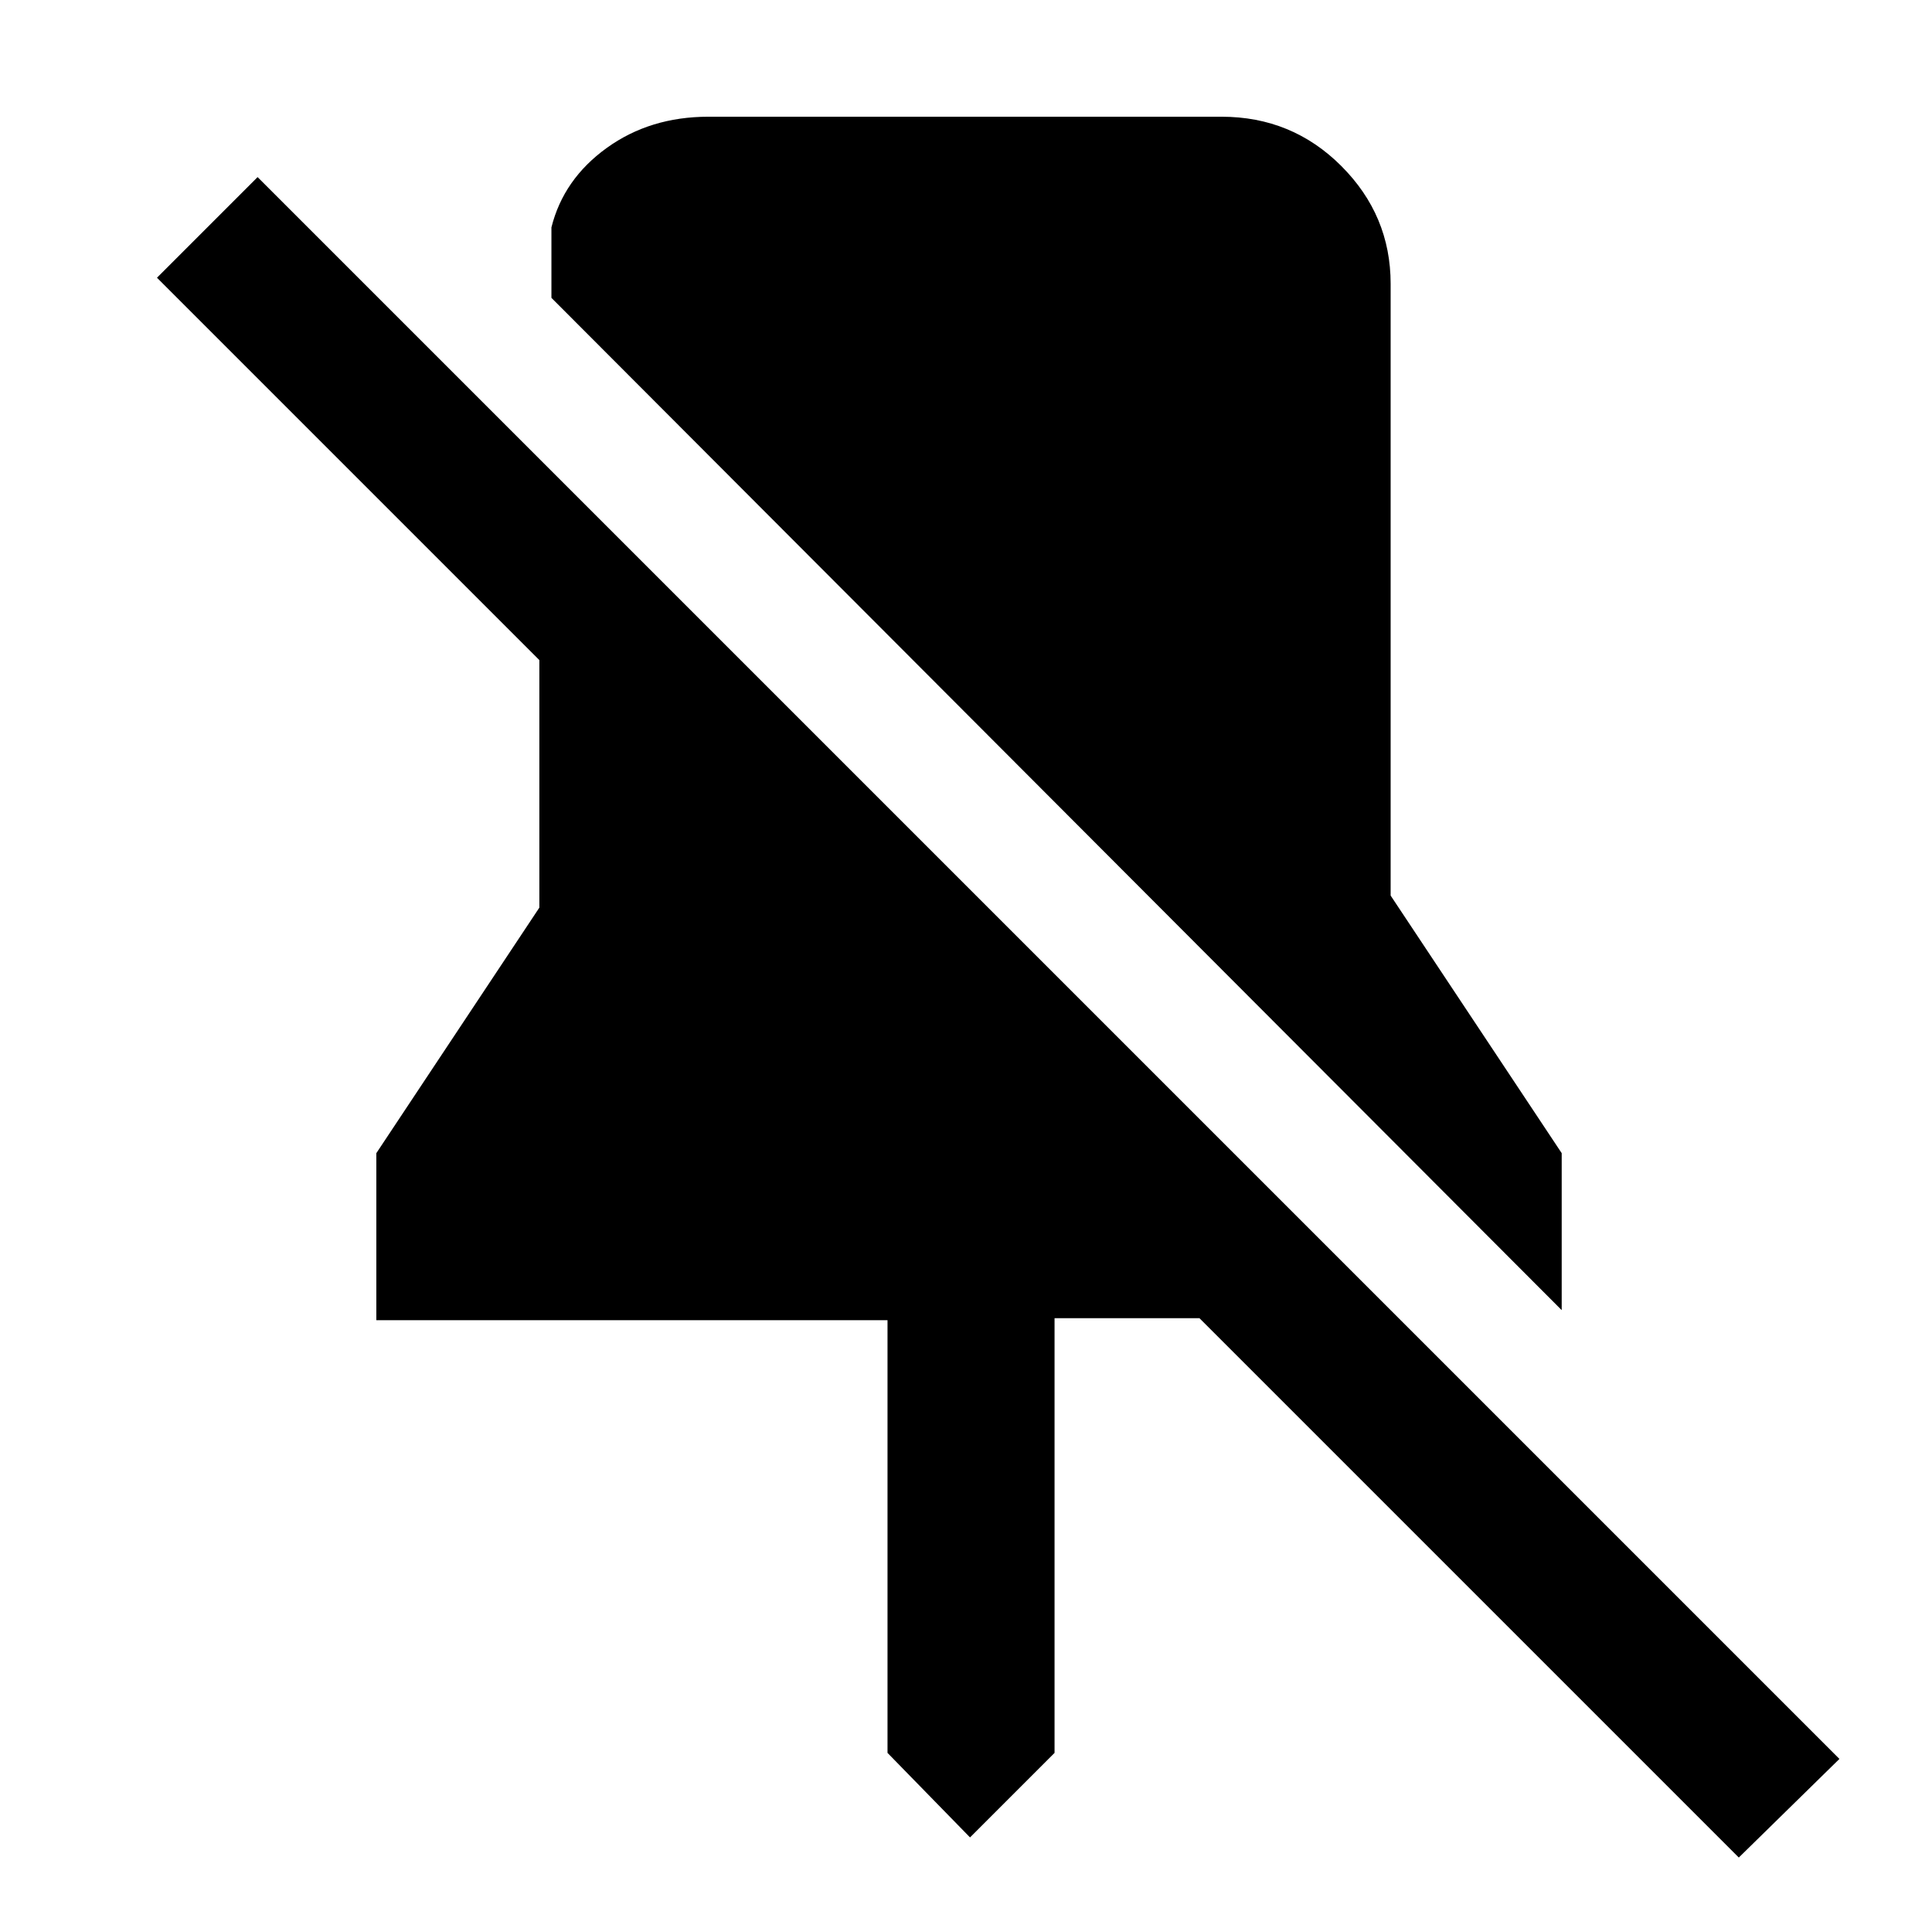 <svg xmlns="http://www.w3.org/2000/svg" height="48" width="48"><path d="M38.8 32.55 13.7 7.4V5.65Q14 4.45 15.075 3.675Q16.15 2.9 17.6 2.9H30.35Q32.1 2.9 33.325 4.125Q34.55 5.35 34.55 7.05V22.25L38.8 28.65ZM43.2 46.15 29.8 32.75H26.2V43.55L24.1 45.65L22.05 43.55V32.8H9.35V28.65L13.4 22.55V16.4L3.9 6.9L6.4 4.4L45.7 43.7Z"/></svg>